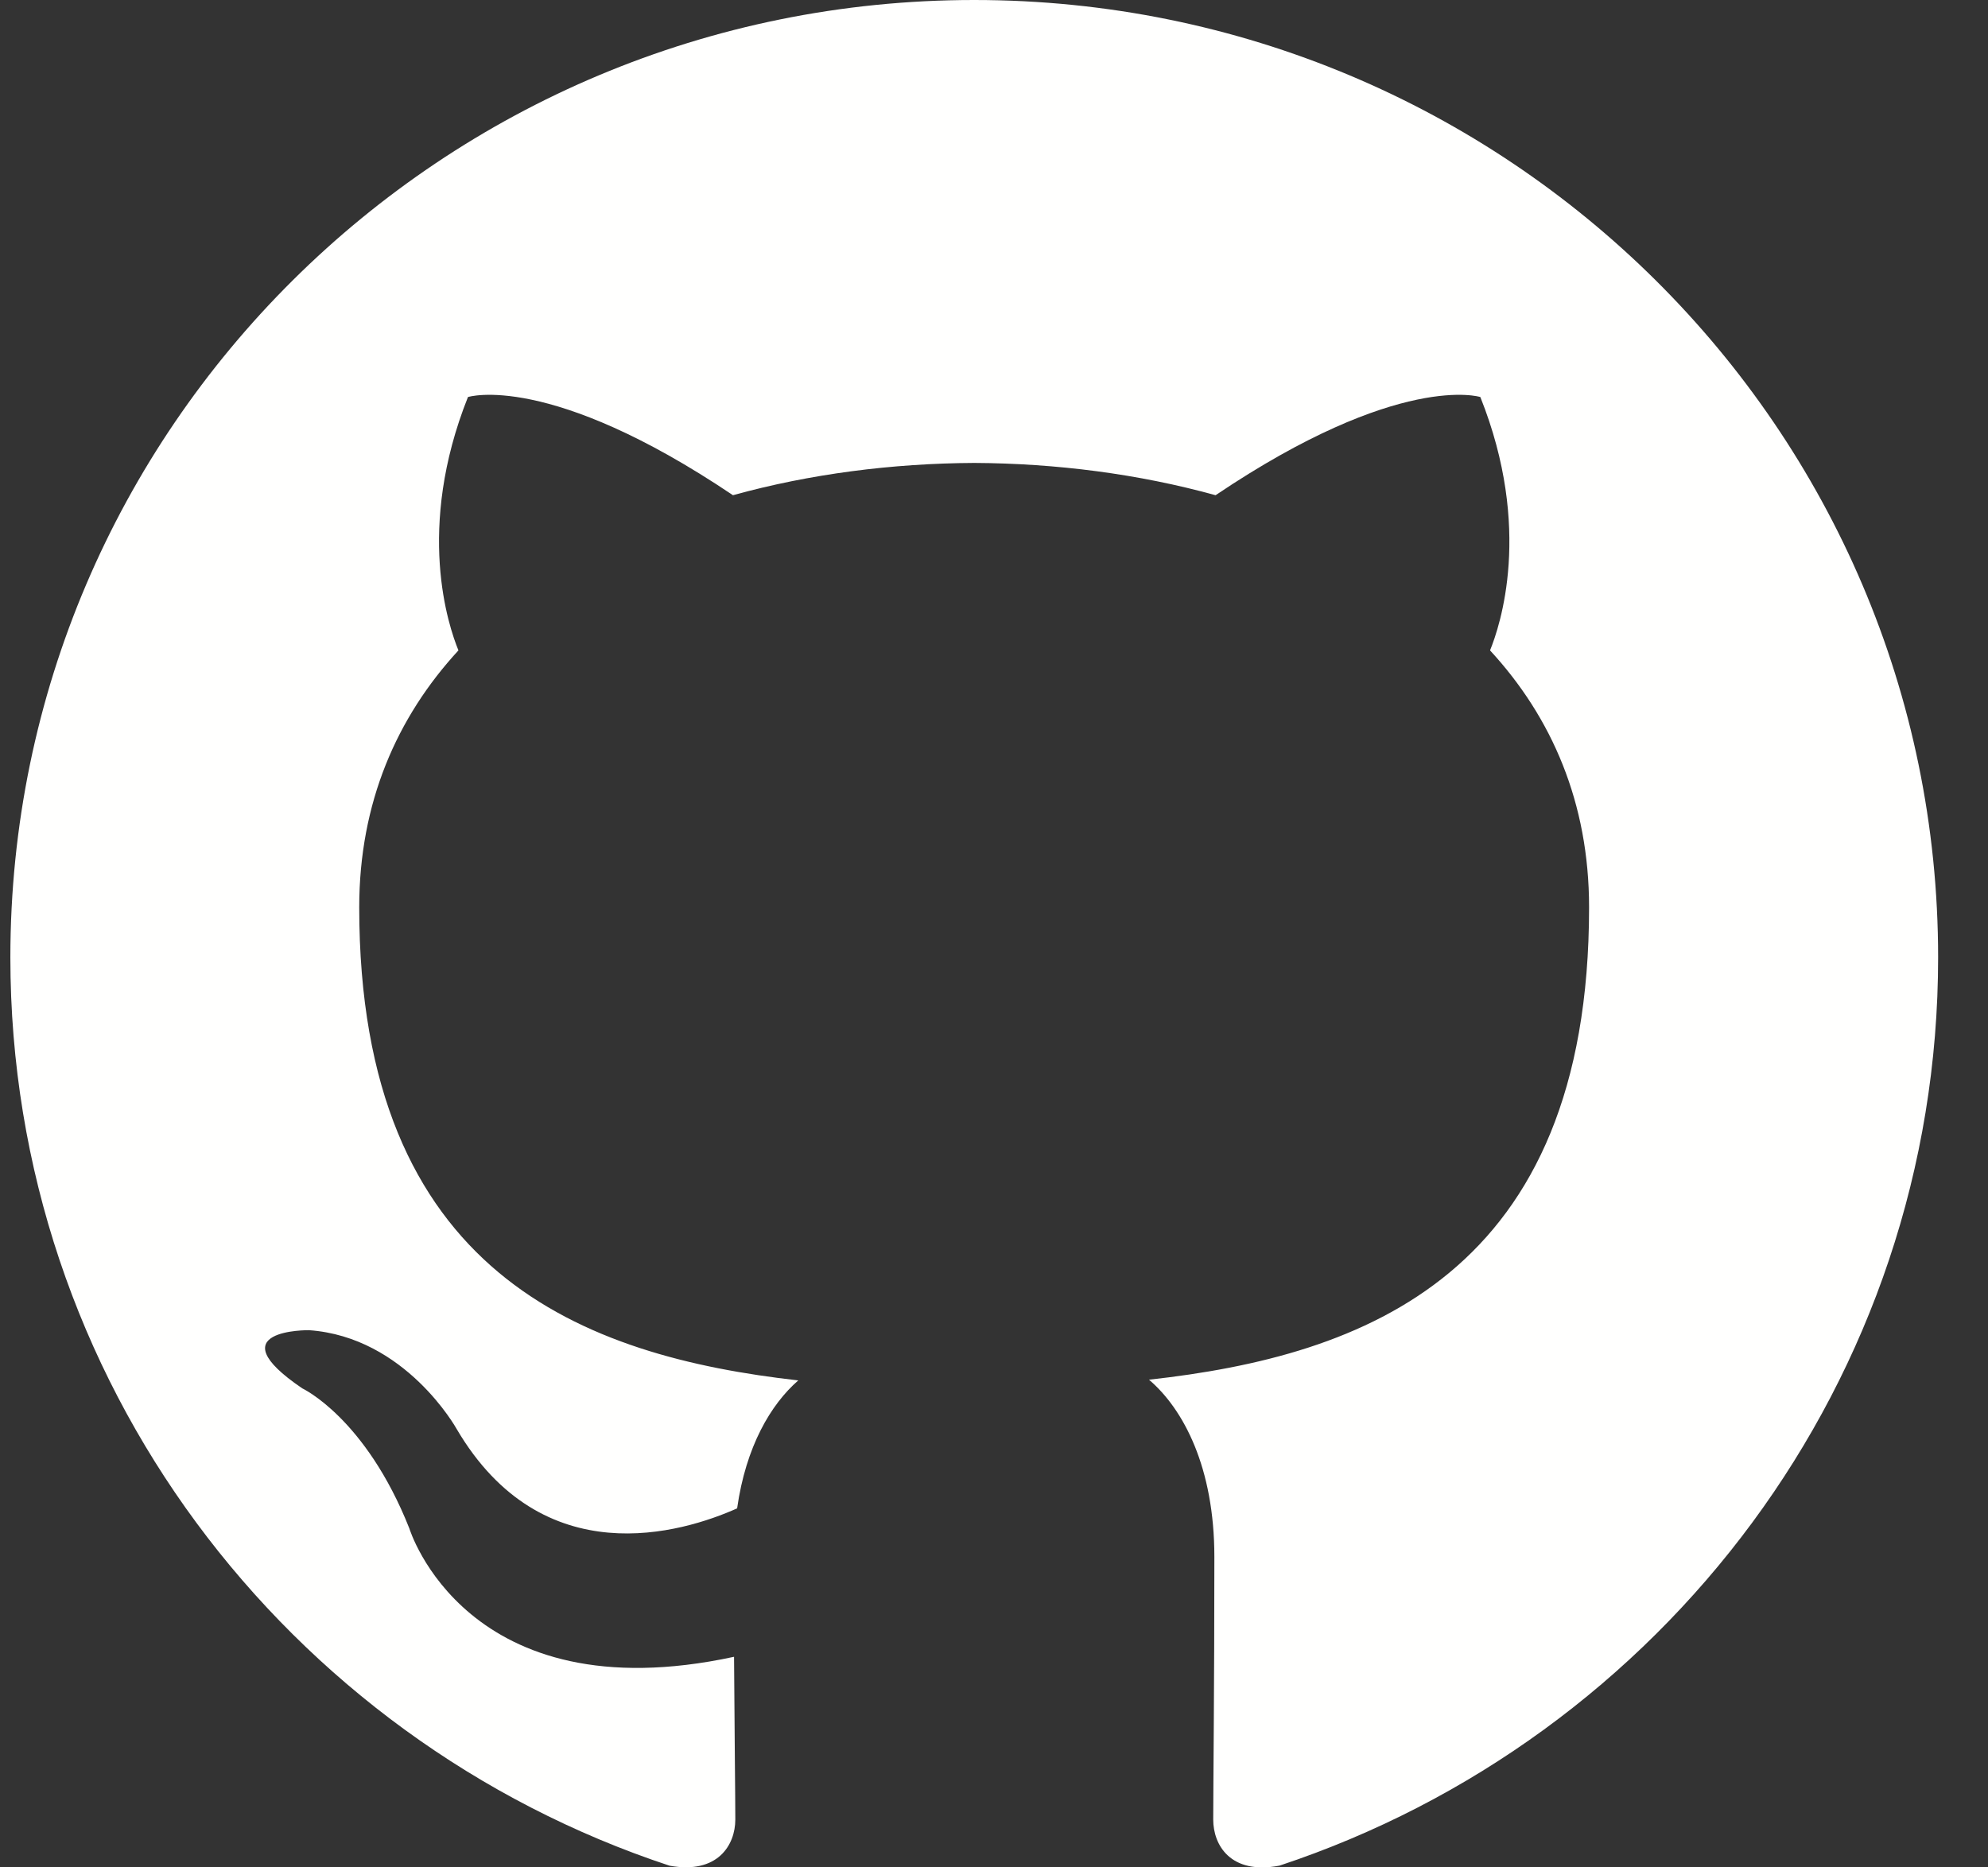 <?xml version="1.0" encoding="UTF-8"?>
<svg width="33px" height="31px" viewBox="0 0 33 31" version="1.1" xmlns="http://www.w3.org/2000/svg" xmlns:xlink="http://www.w3.org/1999/xlink">
    <rect x="0" y="0" width="33" height="31" fill="#333333" stroke="none"/>
    <title>Icon / Social Media / GitHub</title>
    <g id="Symbols" stroke="none" stroke-width="1" fill="none" fill-rule="evenodd">
        <g id="Footer-/-Default-S" transform="translate(-395, -83)" fill="#FFFFFE">
            <g id="Group" transform="translate(340, 83)">
                <g transform="translate(55.172, 0)" id="Fill-51">
                    <path d="M0,15.893 C0,22.914 4.584,28.87 10.942,30.972 C11.743,31.118 12.034,30.627 12.034,30.206 C12.034,29.828 12.021,28.829 12.013,27.504 C7.562,28.464 6.623,25.373 6.623,25.373 C5.895,23.537 4.846,23.048 4.846,23.048 C3.394,22.063 4.956,22.082 4.956,22.082 C6.562,22.194 7.407,23.72 7.407,23.72 C8.834,26.148 11.152,25.447 12.064,25.04 C12.209,24.014 12.623,23.313 13.079,22.916 C9.527,22.515 5.791,21.151 5.791,15.062 C5.791,13.327 6.415,11.907 7.438,10.797 C7.273,10.395 6.724,8.779 7.596,6.591 C7.596,6.591 8.938,6.164 11.995,8.221 C13.271,7.867 14.64,7.692 16,7.685 C17.36,7.692 18.728,7.867 20.006,8.221 C23.061,6.164 24.401,6.591 24.401,6.591 C25.275,8.779 24.726,10.395 24.562,10.797 C25.587,11.907 26.206,13.327 26.206,15.062 C26.206,21.167 22.465,22.51 18.901,22.904 C19.475,23.394 19.986,24.364 19.986,25.846 C19.986,27.971 19.967,29.685 19.967,30.206 C19.967,30.631 20.256,31.126 21.067,30.971 C27.42,28.865 32,22.912 32,15.893 C32,7.115 24.836,0 15.999,0 C7.164,0 0,7.115 0,15.893 Z"></path>
                </g>
            </g>
        </g>
    </g>
</svg>